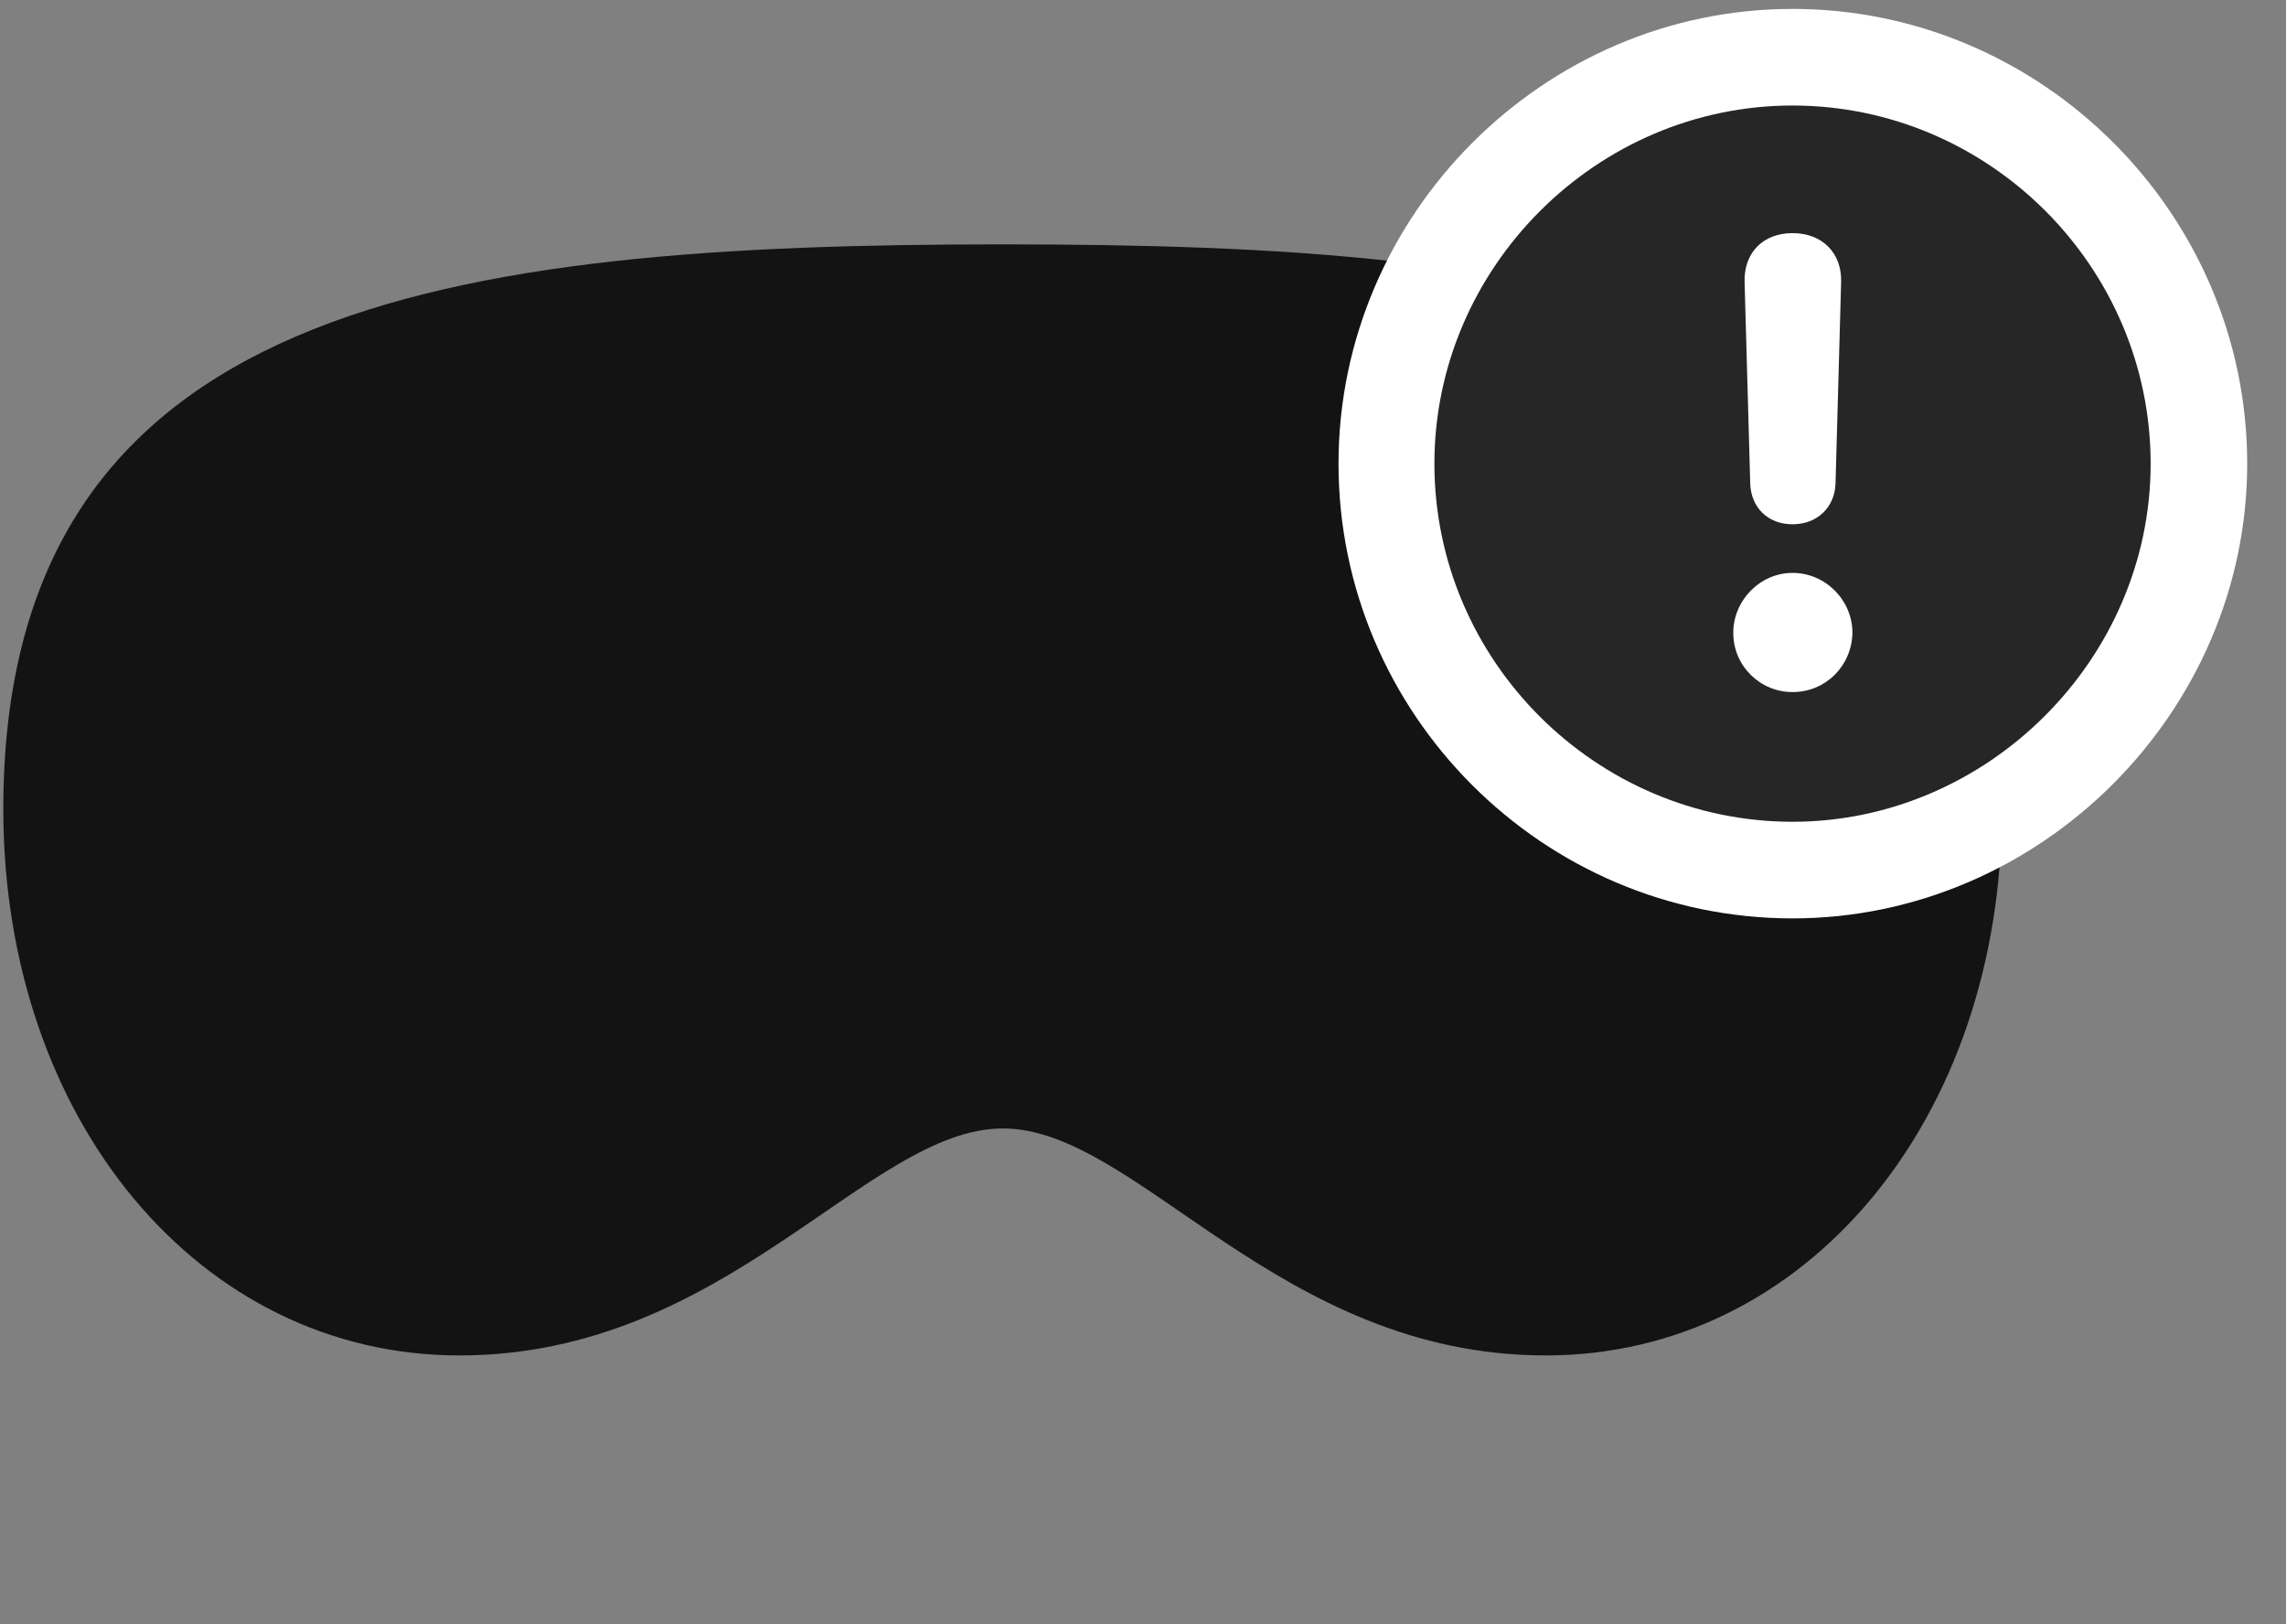 <svg width="38" height="27" viewBox="0 0 38 27" fill="none" xmlns="http://www.w3.org/2000/svg">
<rect x="0" y="0" width="38" height="27" fill="#808080" stroke="none"/>
<g clip-path="url(#clip0_2207_13956)">
<path d="M16.672 18.758C18.91 18.758 21.242 22.531 25.695 22.531C30.02 22.531 33.277 18.605 33.277 13.449C33.277 5 25.836 4.062 16.672 4.062C7.496 4.062 0.055 5.012 0.055 13.449C0.055 18.605 3.312 22.531 7.637 22.531C12.09 22.531 14.422 18.758 16.672 18.758Z" fill="black" fill-opacity="0.85"/>
<path d="M29.797 15.266C33.922 15.266 37.355 11.832 37.355 7.707C37.355 3.559 33.945 0.148 29.797 0.148C25.66 0.148 22.25 3.57 22.25 7.707C22.25 11.867 25.648 15.266 29.797 15.266Z" fill="white"/>
<path d="M29.797 13.66C33.031 13.66 35.75 10.965 35.75 7.707C35.75 4.438 33.066 1.754 29.797 1.754C26.539 1.754 23.844 4.449 23.844 7.707C23.844 10.988 26.539 13.66 29.797 13.66Z" fill="black" fill-opacity="0.85"/>
<path d="M29.797 11.504C29.258 11.504 28.812 11.07 28.812 10.52C28.812 9.98 29.258 9.523 29.797 9.523C30.348 9.523 30.793 9.98 30.793 10.52C30.781 11.07 30.348 11.504 29.797 11.504ZM29.797 8.715C29.387 8.715 29.105 8.434 29.094 8.035L29 4.684C28.988 4.203 29.305 3.875 29.797 3.875C30.289 3.875 30.617 4.203 30.605 4.684L30.512 8.035C30.5 8.434 30.207 8.715 29.797 8.715Z" fill="white"/>
</g>
<defs>
<clipPath id="clip0_2207_13956">
<rect width="37.301" height="26.73" fill="white" transform="translate(0.055 0.148)"/>
</clipPath>
</defs>
</svg>
